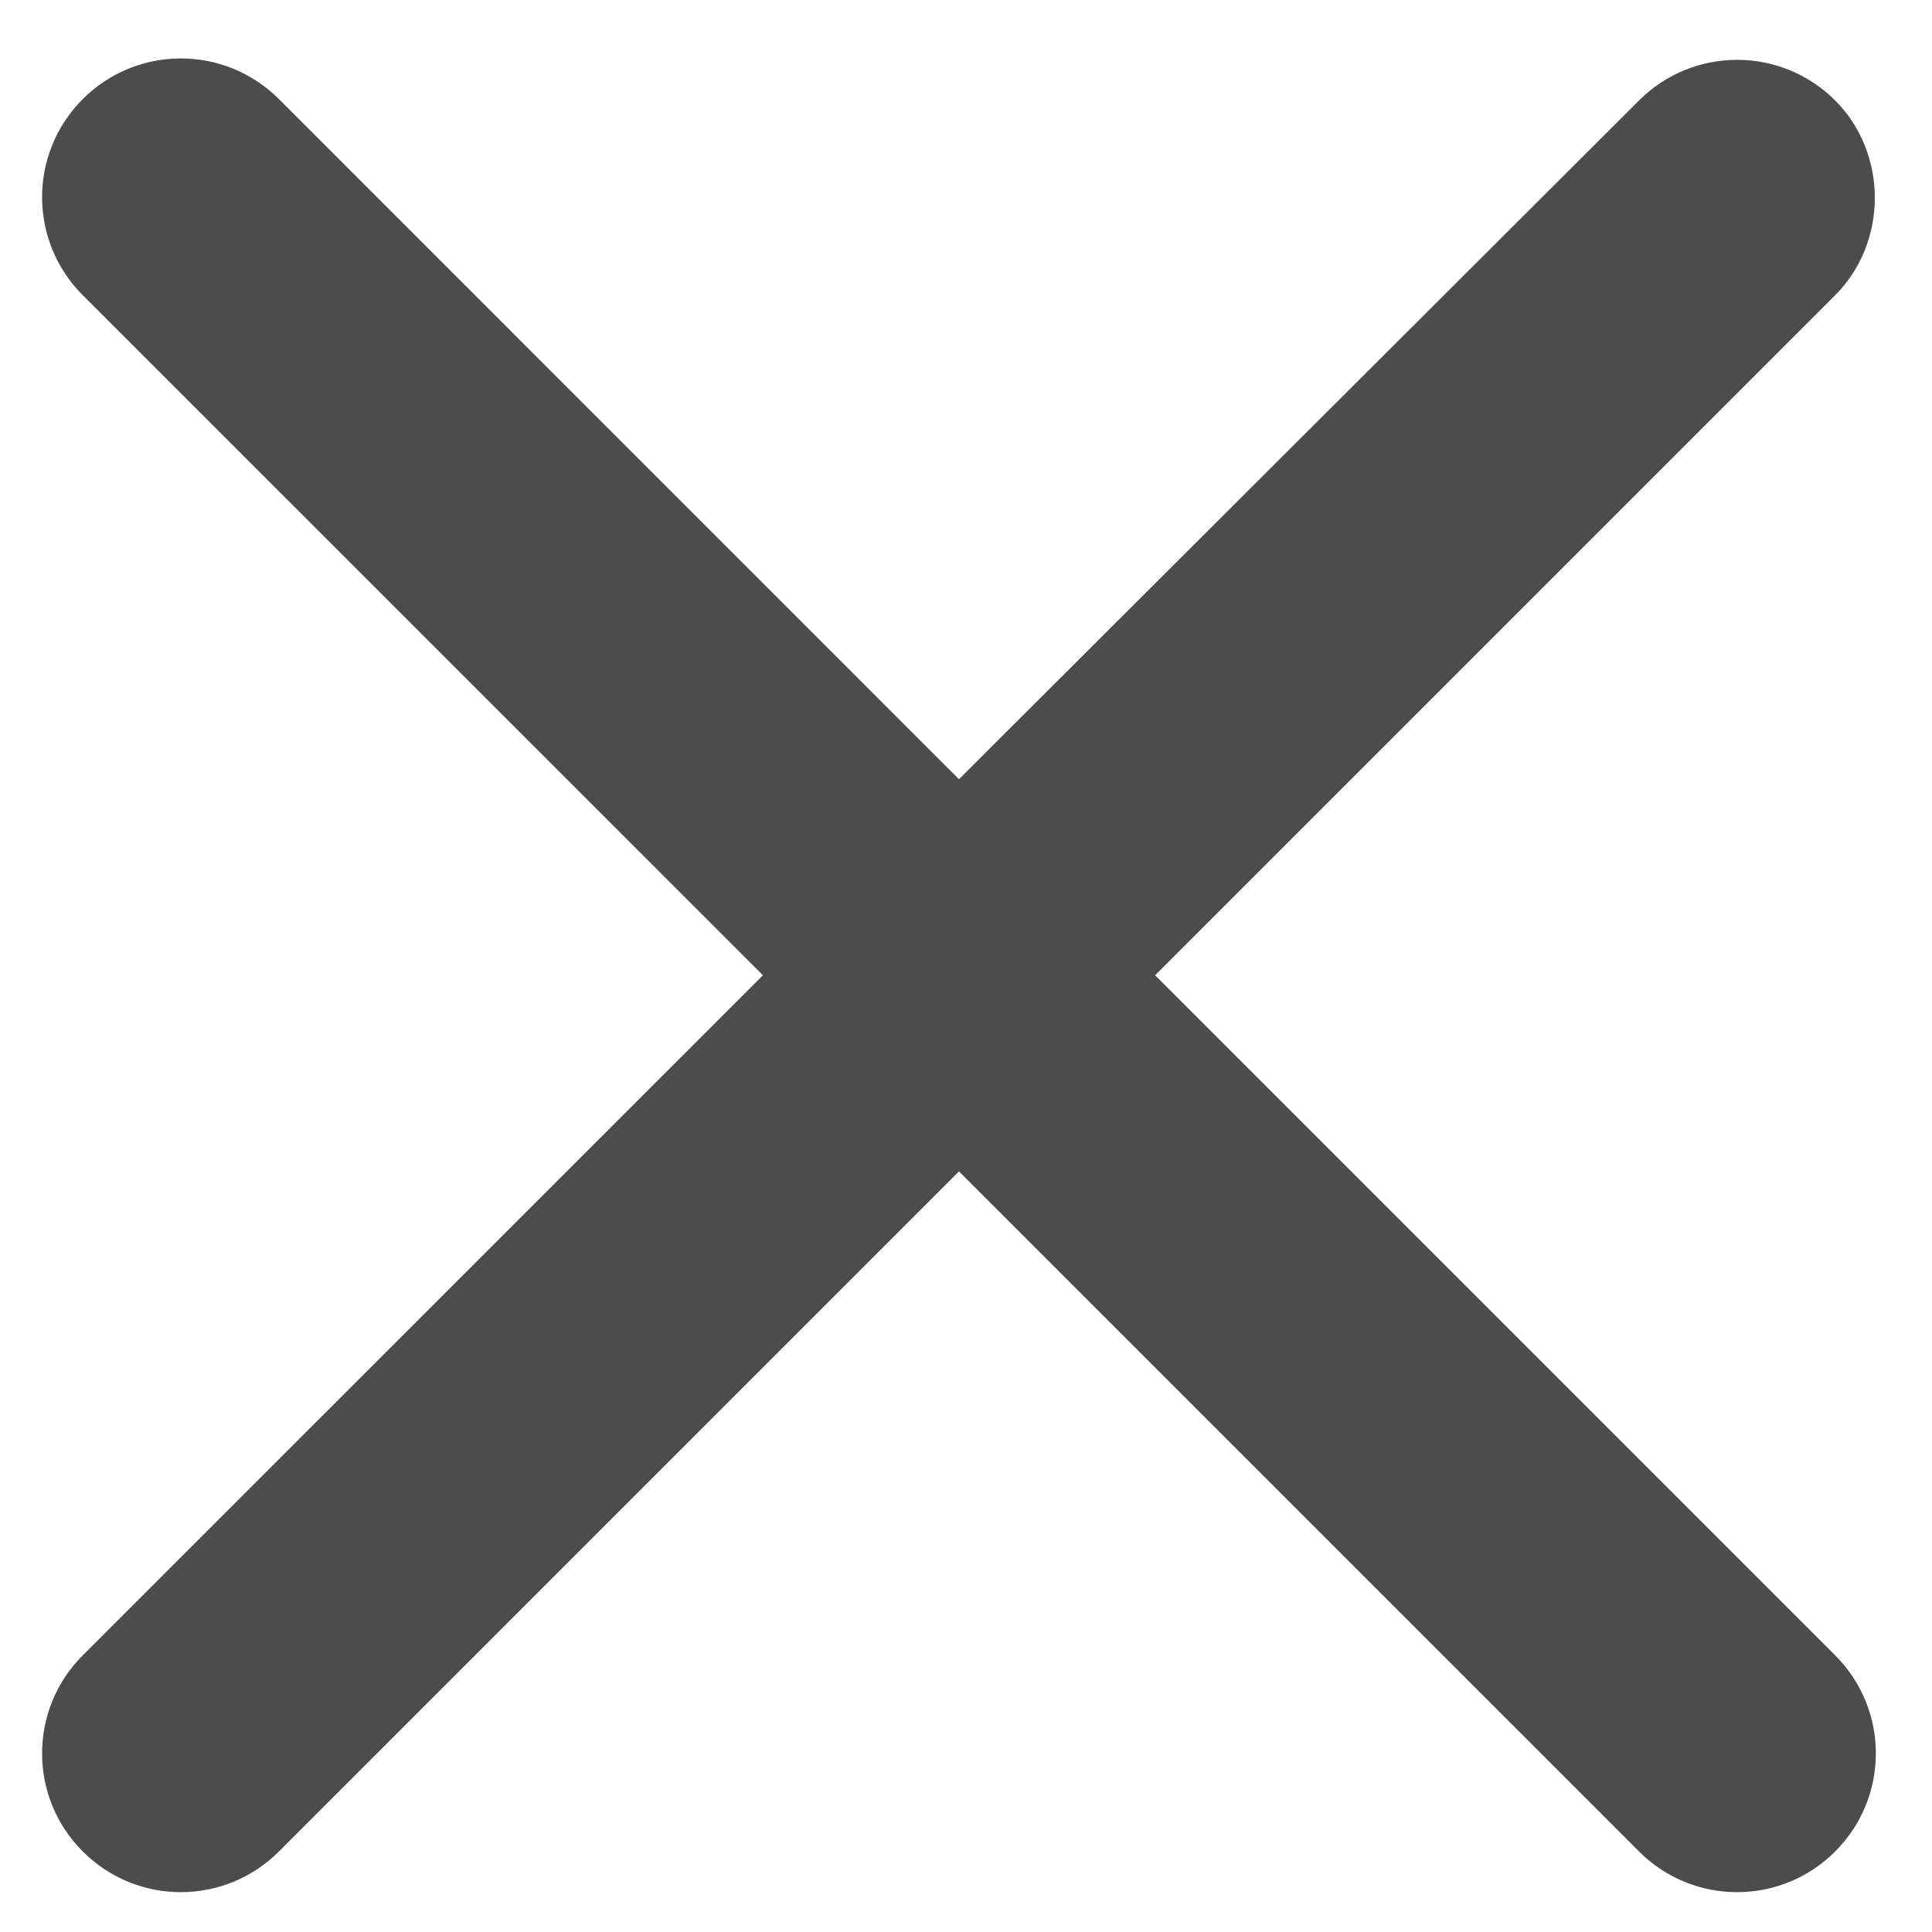 <svg width="25" height="25" viewBox="0 0 25 25" fill="none" xmlns="http://www.w3.org/2000/svg">
<path d="M23.747 1.3C23.045 0.599 21.911 0.599 21.209 1.3L12.409 10.083L3.609 1.282C2.907 0.581 1.773 0.581 1.071 1.282C0.369 1.984 0.369 3.118 1.071 3.82L9.872 12.62L1.071 21.42C0.369 22.122 0.369 23.256 1.071 23.958C1.773 24.66 2.907 24.66 3.609 23.958L12.409 15.158L21.209 23.958C21.911 24.66 23.045 24.66 23.747 23.958C24.449 23.256 24.449 22.122 23.747 21.42L14.947 12.62L23.747 3.82C24.431 3.136 24.431 1.984 23.747 1.3Z" fill="#4C4C4C"/>
</svg>
